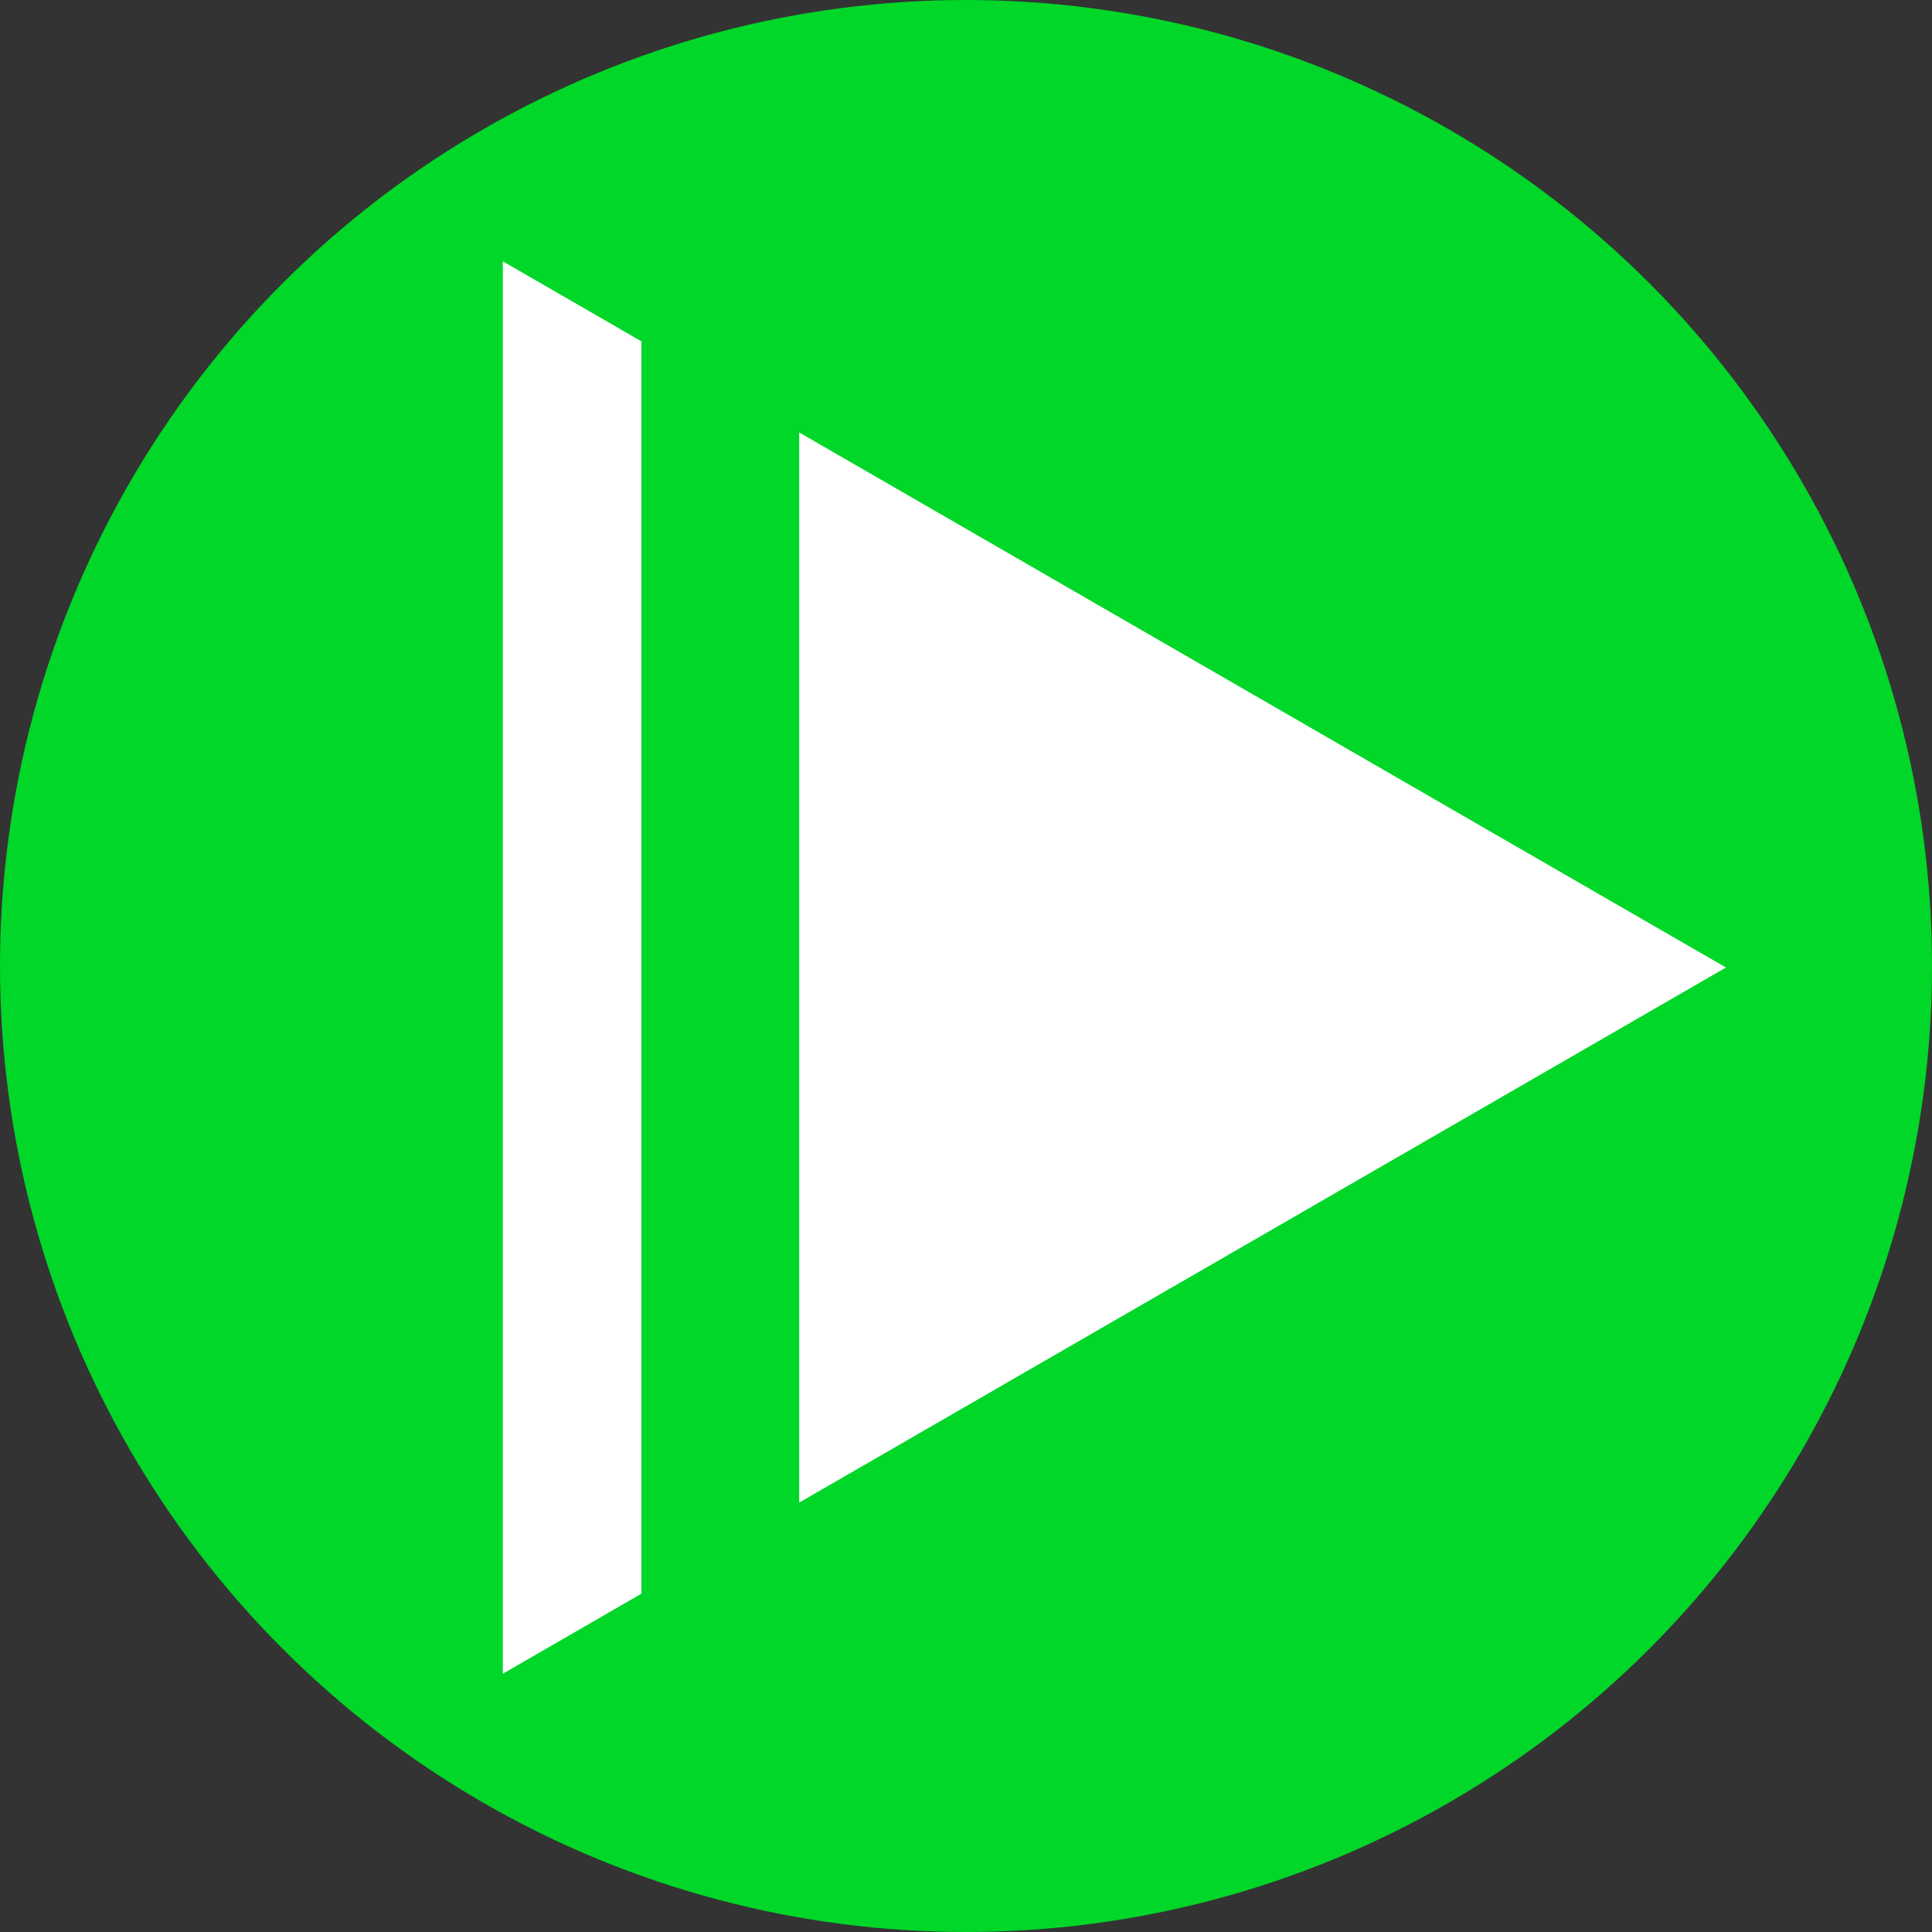 <?xml version="1.0" encoding="UTF-8" standalone="no"?>
<svg
   xmlns:dc="http://purl.org/dc/elements/1.1/"
   xmlns:cc="http://creativecommons.org/ns#"
   xmlns:rdf="http://www.w3.org/1999/02/22-rdf-syntax-ns#"
   xmlns:svg="http://www.w3.org/2000/svg"
   xmlns="http://www.w3.org/2000/svg"
   xmlns:sodipodi="http://sodipodi.sourceforge.net/DTD/sodipodi-0.dtd"
   xmlns:inkscape="http://www.inkscape.org/namespaces/inkscape"
   width="48"
   height="48"
   viewBox="0 0 12.7 12.7"
   version="1.1"
   id="svg8"
   inkscape:version="1.0.1 (3bc2e813f5, 2020-09-07)"
   sodipodi:docname="enabled.svg">
  <rect x="0" y="0" width="12.7" height="12.7" fill="#333333" stroke="none"/>
  <defs
     id="defs2" />
  <sodipodi:namedview
     id="base"
     pagecolor="#ffffff"
     bordercolor="#666666"
     borderopacity="1.0"
     inkscape:pageopacity="0.0"
     inkscape:pageshadow="2"
     inkscape:zoom="3.959798"
     inkscape:cx="28.79597"
     inkscape:cy="26.834017"
     inkscape:document-units="mm"
     inkscape:current-layer="layer1"
     inkscape:document-rotation="0"
     showgrid="false"
     units="px"
     inkscape:window-width="1920"
     inkscape:window-height="1017"
     inkscape:window-x="-8"
     inkscape:window-y="-8"
     inkscape:window-maximized="1" />
  <g
     inkscape:label="レイヤー 1"
     inkscape:groupmode="layer"
     id="layer1">
    <circle
       style="fill:#00d728;stroke:none;stroke-width:0.053;paint-order:markers stroke fill;fill-opacity:1"
       id="path833"
       cx="6.35"
       cy="6.35"
       r="6.35" />
    <path
       id="path835"
       style="fill:#ffffff;fill-opacity:1;stroke:none;stroke-width:0.2;paint-order:markers stroke fill"
       inkscape:transform-center-x="-1.338017"
       d="M 12.473 6.482 L 12.473 41.518 L 15.91 39.533 L 15.91 8.467 L 12.473 6.482 z M 19.824 10.727 L 19.824 37.273 L 42.814 24 L 19.824 10.727 z "
       transform="scale(0.265)" />
  </g>
</svg>
